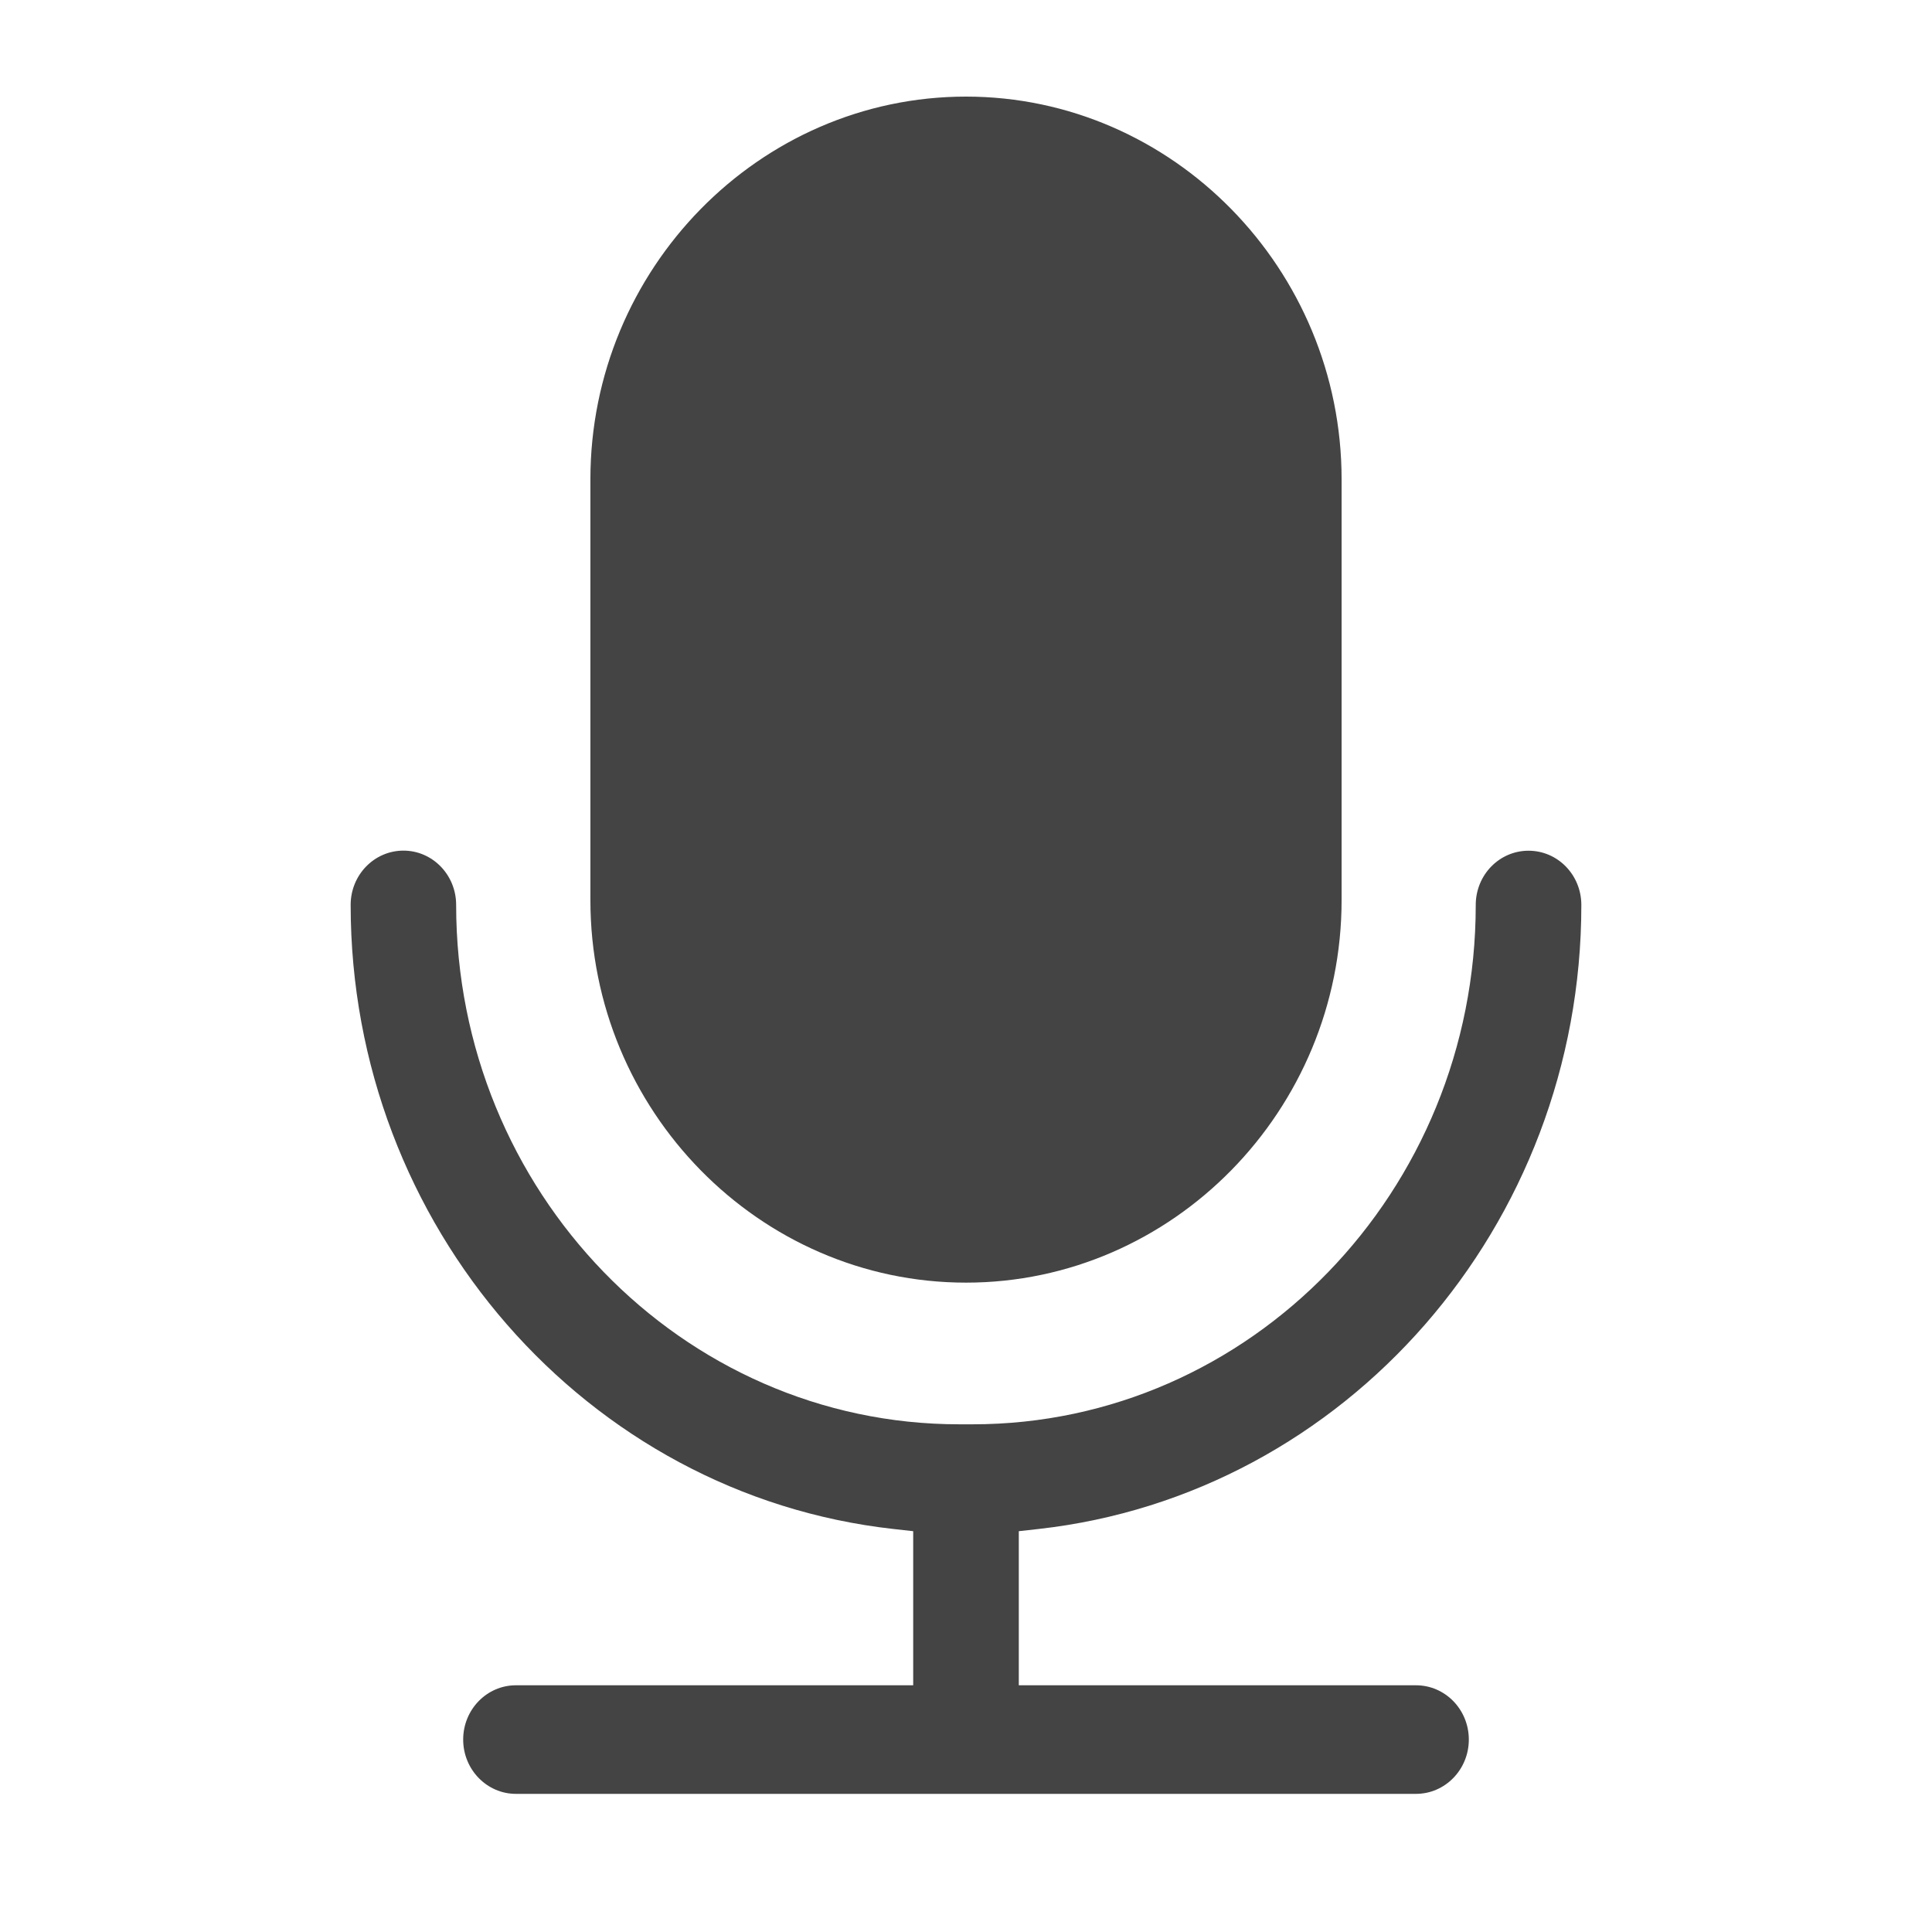 <?xml version="1.0" encoding="UTF-8"?>
<svg width="100px" height="100px" viewBox="0 0 100 100" version="1.1" xmlns="http://www.w3.org/2000/svg" xmlns:xlink="http://www.w3.org/1999/xlink">
    <title>245BE5B0-E8F9-4208-9658-7FB63109ED7E</title>
    <g id="가이드" stroke="none" stroke-width="1" fill="none" fill-rule="evenodd">
        <g id="GUIDE_AddSource_202105" transform="translate(-430, -5694)" fill="#444444" fill-rule="nonzero">
            <g id="ic-addsource-micAudio" transform="translate(430, 5694)">
                <g id="icon_path" transform="translate(18.15, 6)">
                    <path d="M50.291,40.584 L50.291,18.81 C50.291,8.47 41.986,0 31.85,0 C21.708,0 13.409,8.47 13.409,18.81 L13.409,40.59 C13.409,50.93 21.708,59.389 31.85,59.389 C41.992,59.389 50.291,50.925 50.291,40.584 Z" id="Path" stroke="#444444" stroke-width="2"></path>
                    <path d="M2.733,38.028 C4.233,38.028 5.46,39.28 5.46,40.837 C5.46,55.653 17.136,67.722 31.503,67.722 L32.191,67.722 C46.563,67.722 58.234,55.659 58.234,40.843 C58.234,39.281 59.46,38.033 60.967,38.033 C62.474,38.033 63.7,39.281 63.7,40.843 C63.7,57.455 51.492,71.365 35.605,73.14 L34.583,73.254 L34.583,81.23 L55.142,81.23 C56.648,81.23 57.876,82.482 57.876,84.04 C57.876,85.595 56.646,86.85 55.142,86.85 L8.552,86.85 C7.054,86.85 5.824,85.594 5.824,84.04 C5.824,82.482 7.052,81.23 8.552,81.23 L29.117,81.23 L29.117,73.254 L28.094,73.14 C12.211,71.371 1.42108547e-14,57.453 1.42108547e-14,40.837 C1.42108547e-14,39.279 1.228,38.028 2.733,38.028 Z" id="Combined-Shape"></path>
                </g>
            </g>
        </g>
    </g>
</svg>